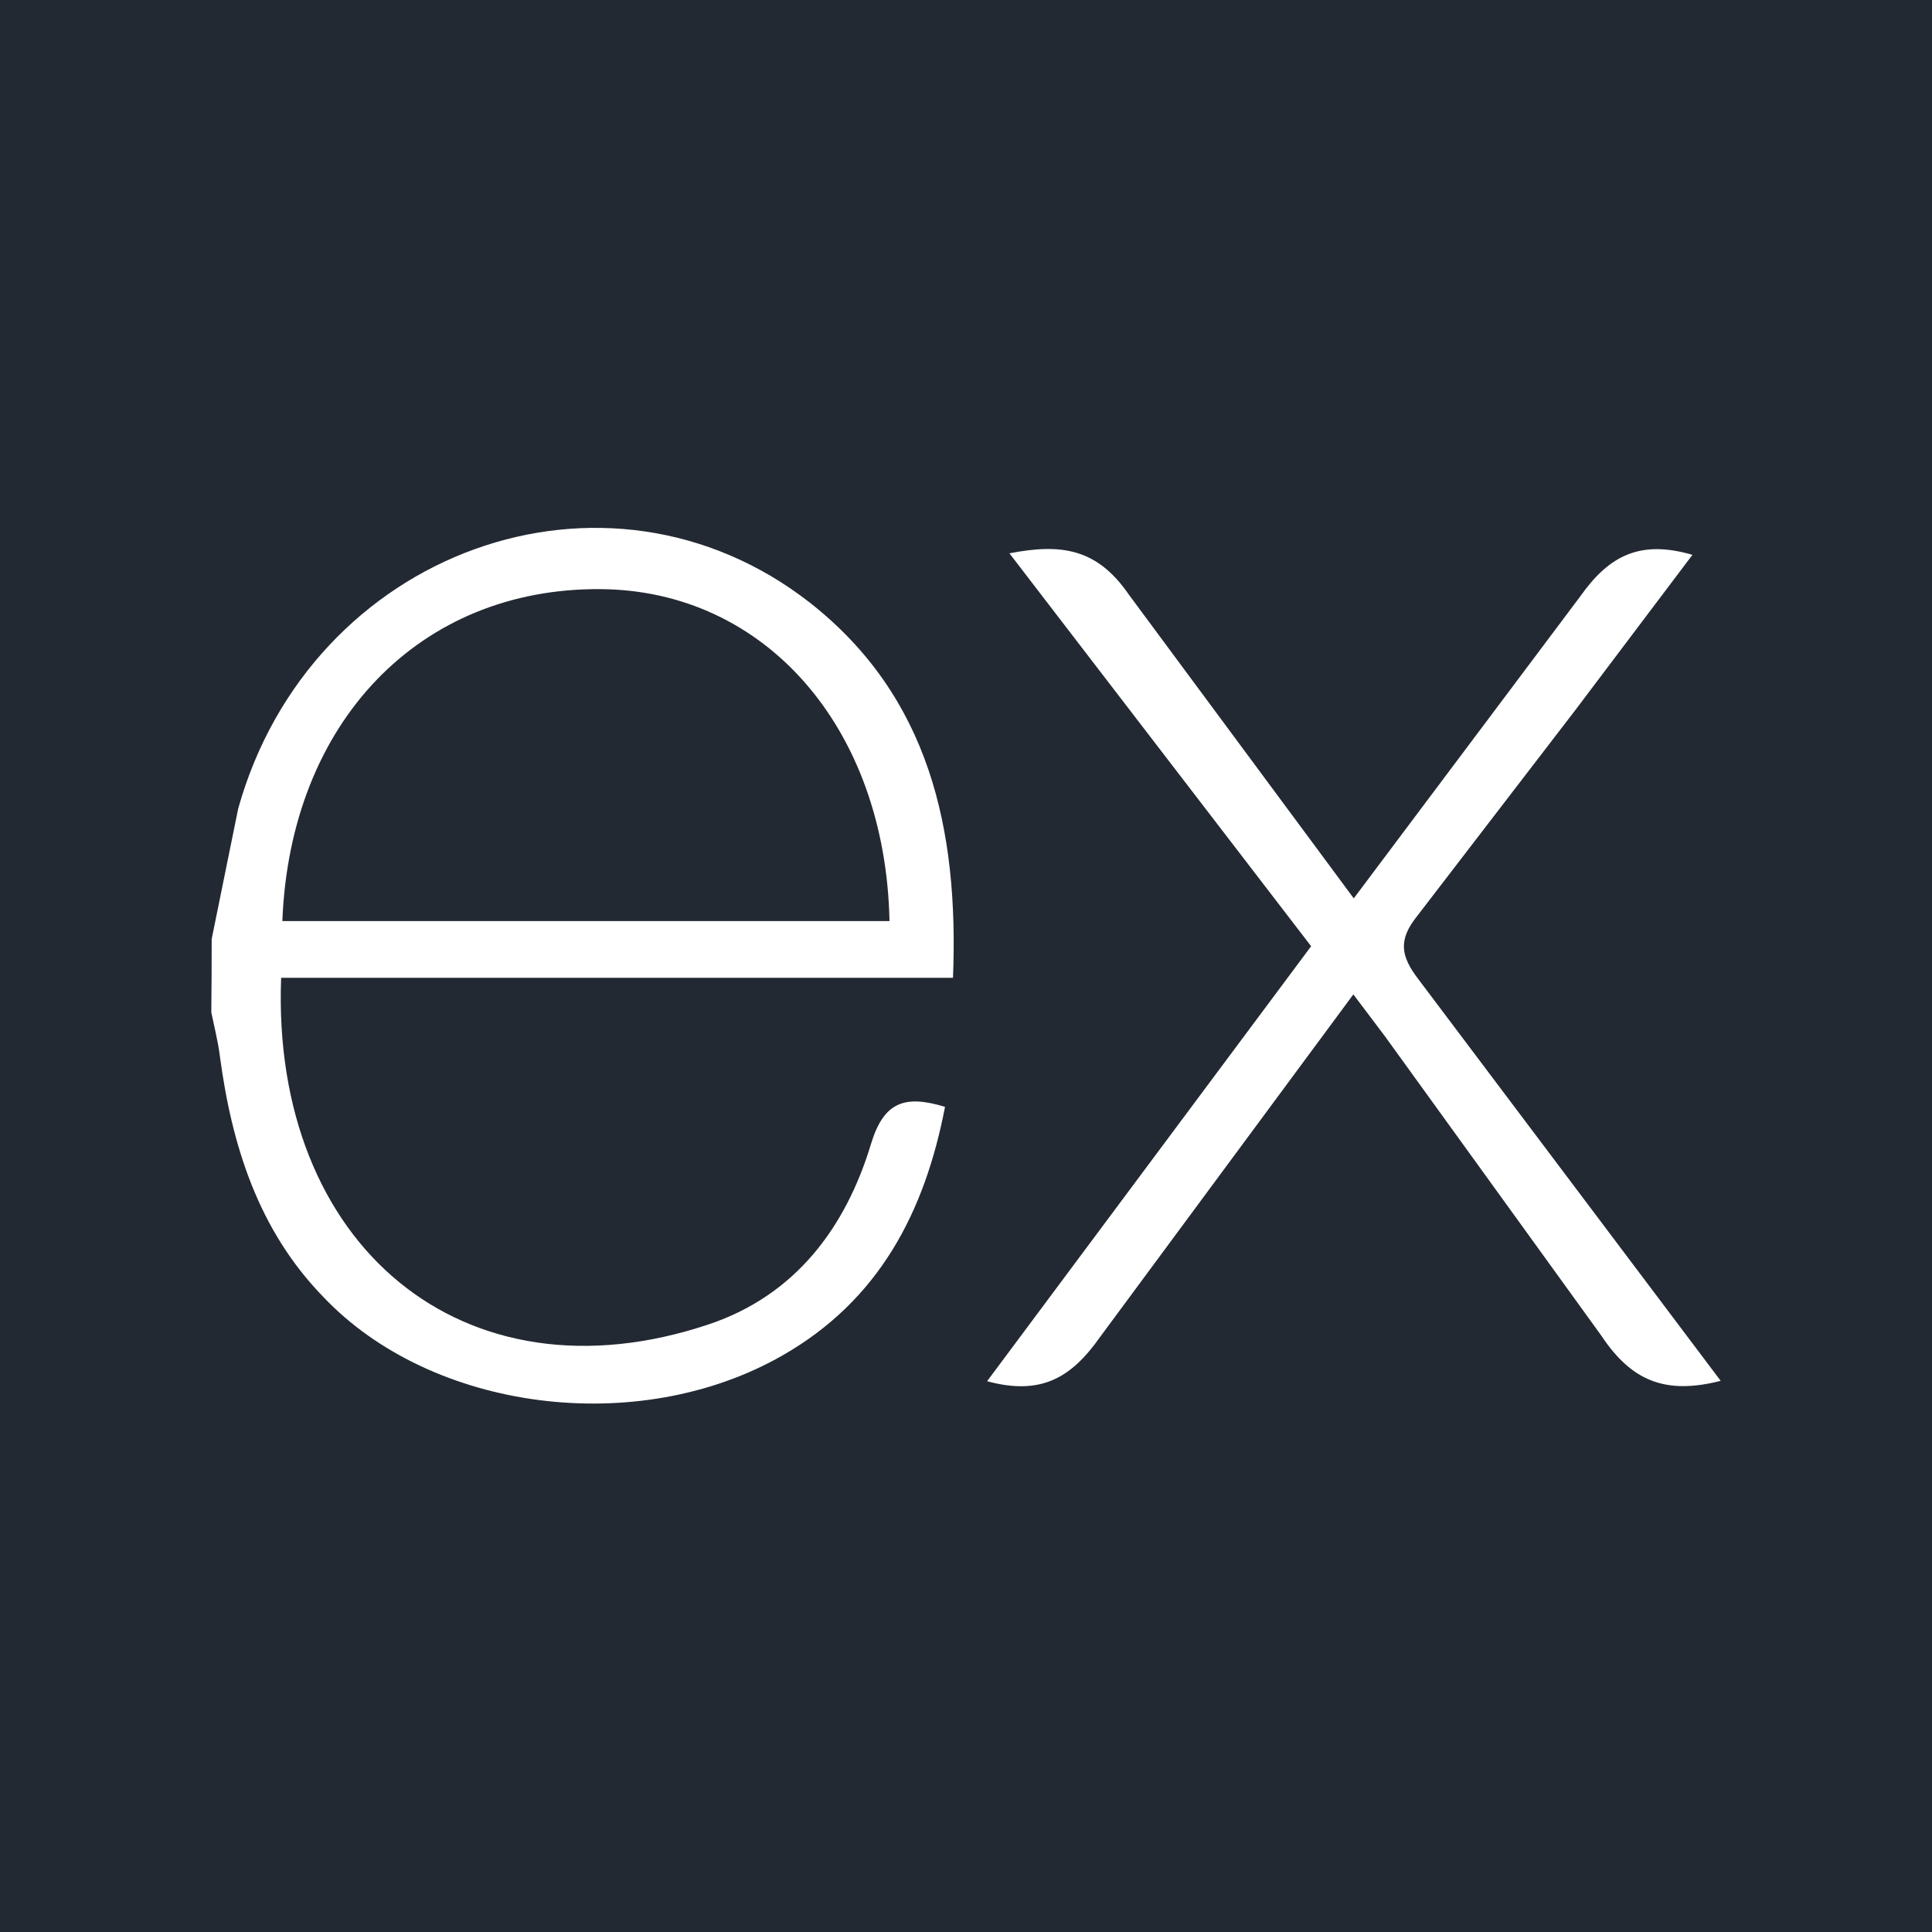 <svg width="256" height="256" viewBox="0 0 256 256" fill="none" xmlns="http://www.w3.org/2000/svg">
<rect width="256" height="256" fill="#232932"/>
<path d="M228 182.969C220.725 184.819 216.225 183.05 212.188 176.988L183.475 137.263L179.325 131.763L145.794 177.119C141.963 182.575 137.944 184.95 130.794 183.019L173.731 125.381L133.756 73.319C140.631 71.981 145.381 72.663 149.6 78.819L179.381 119.038L209.381 79.038C213.225 73.582 217.356 71.507 224.256 73.519L208.756 94.069L187.756 121.413C185.256 124.538 185.6 126.675 187.9 129.694L228 182.969ZM28.05 124.419L31.562 107.144C41.125 72.957 80.312 58.75 107.338 79.875C123.131 92.3 127.056 109.875 126.275 129.563H37.25C35.913 165 61.419 186.388 93.938 175.475C105.344 171.644 112.062 162.713 115.425 151.538C117.131 145.938 119.956 145.063 125.219 146.663C122.531 160.638 116.469 172.313 103.656 179.619C84.513 190.556 57.188 187.019 42.812 171.819C34.25 163 30.712 151.825 29.125 139.875C28.875 137.9 28.375 136.019 28 134.125C28.033 130.892 28.05 127.659 28.05 124.425V124.419ZM37.413 122.044H117.863C117.338 96.419 101.381 78.219 79.575 78.063C55.638 77.875 38.45 95.644 37.413 122.044Z" fill="white"/>
</svg>
